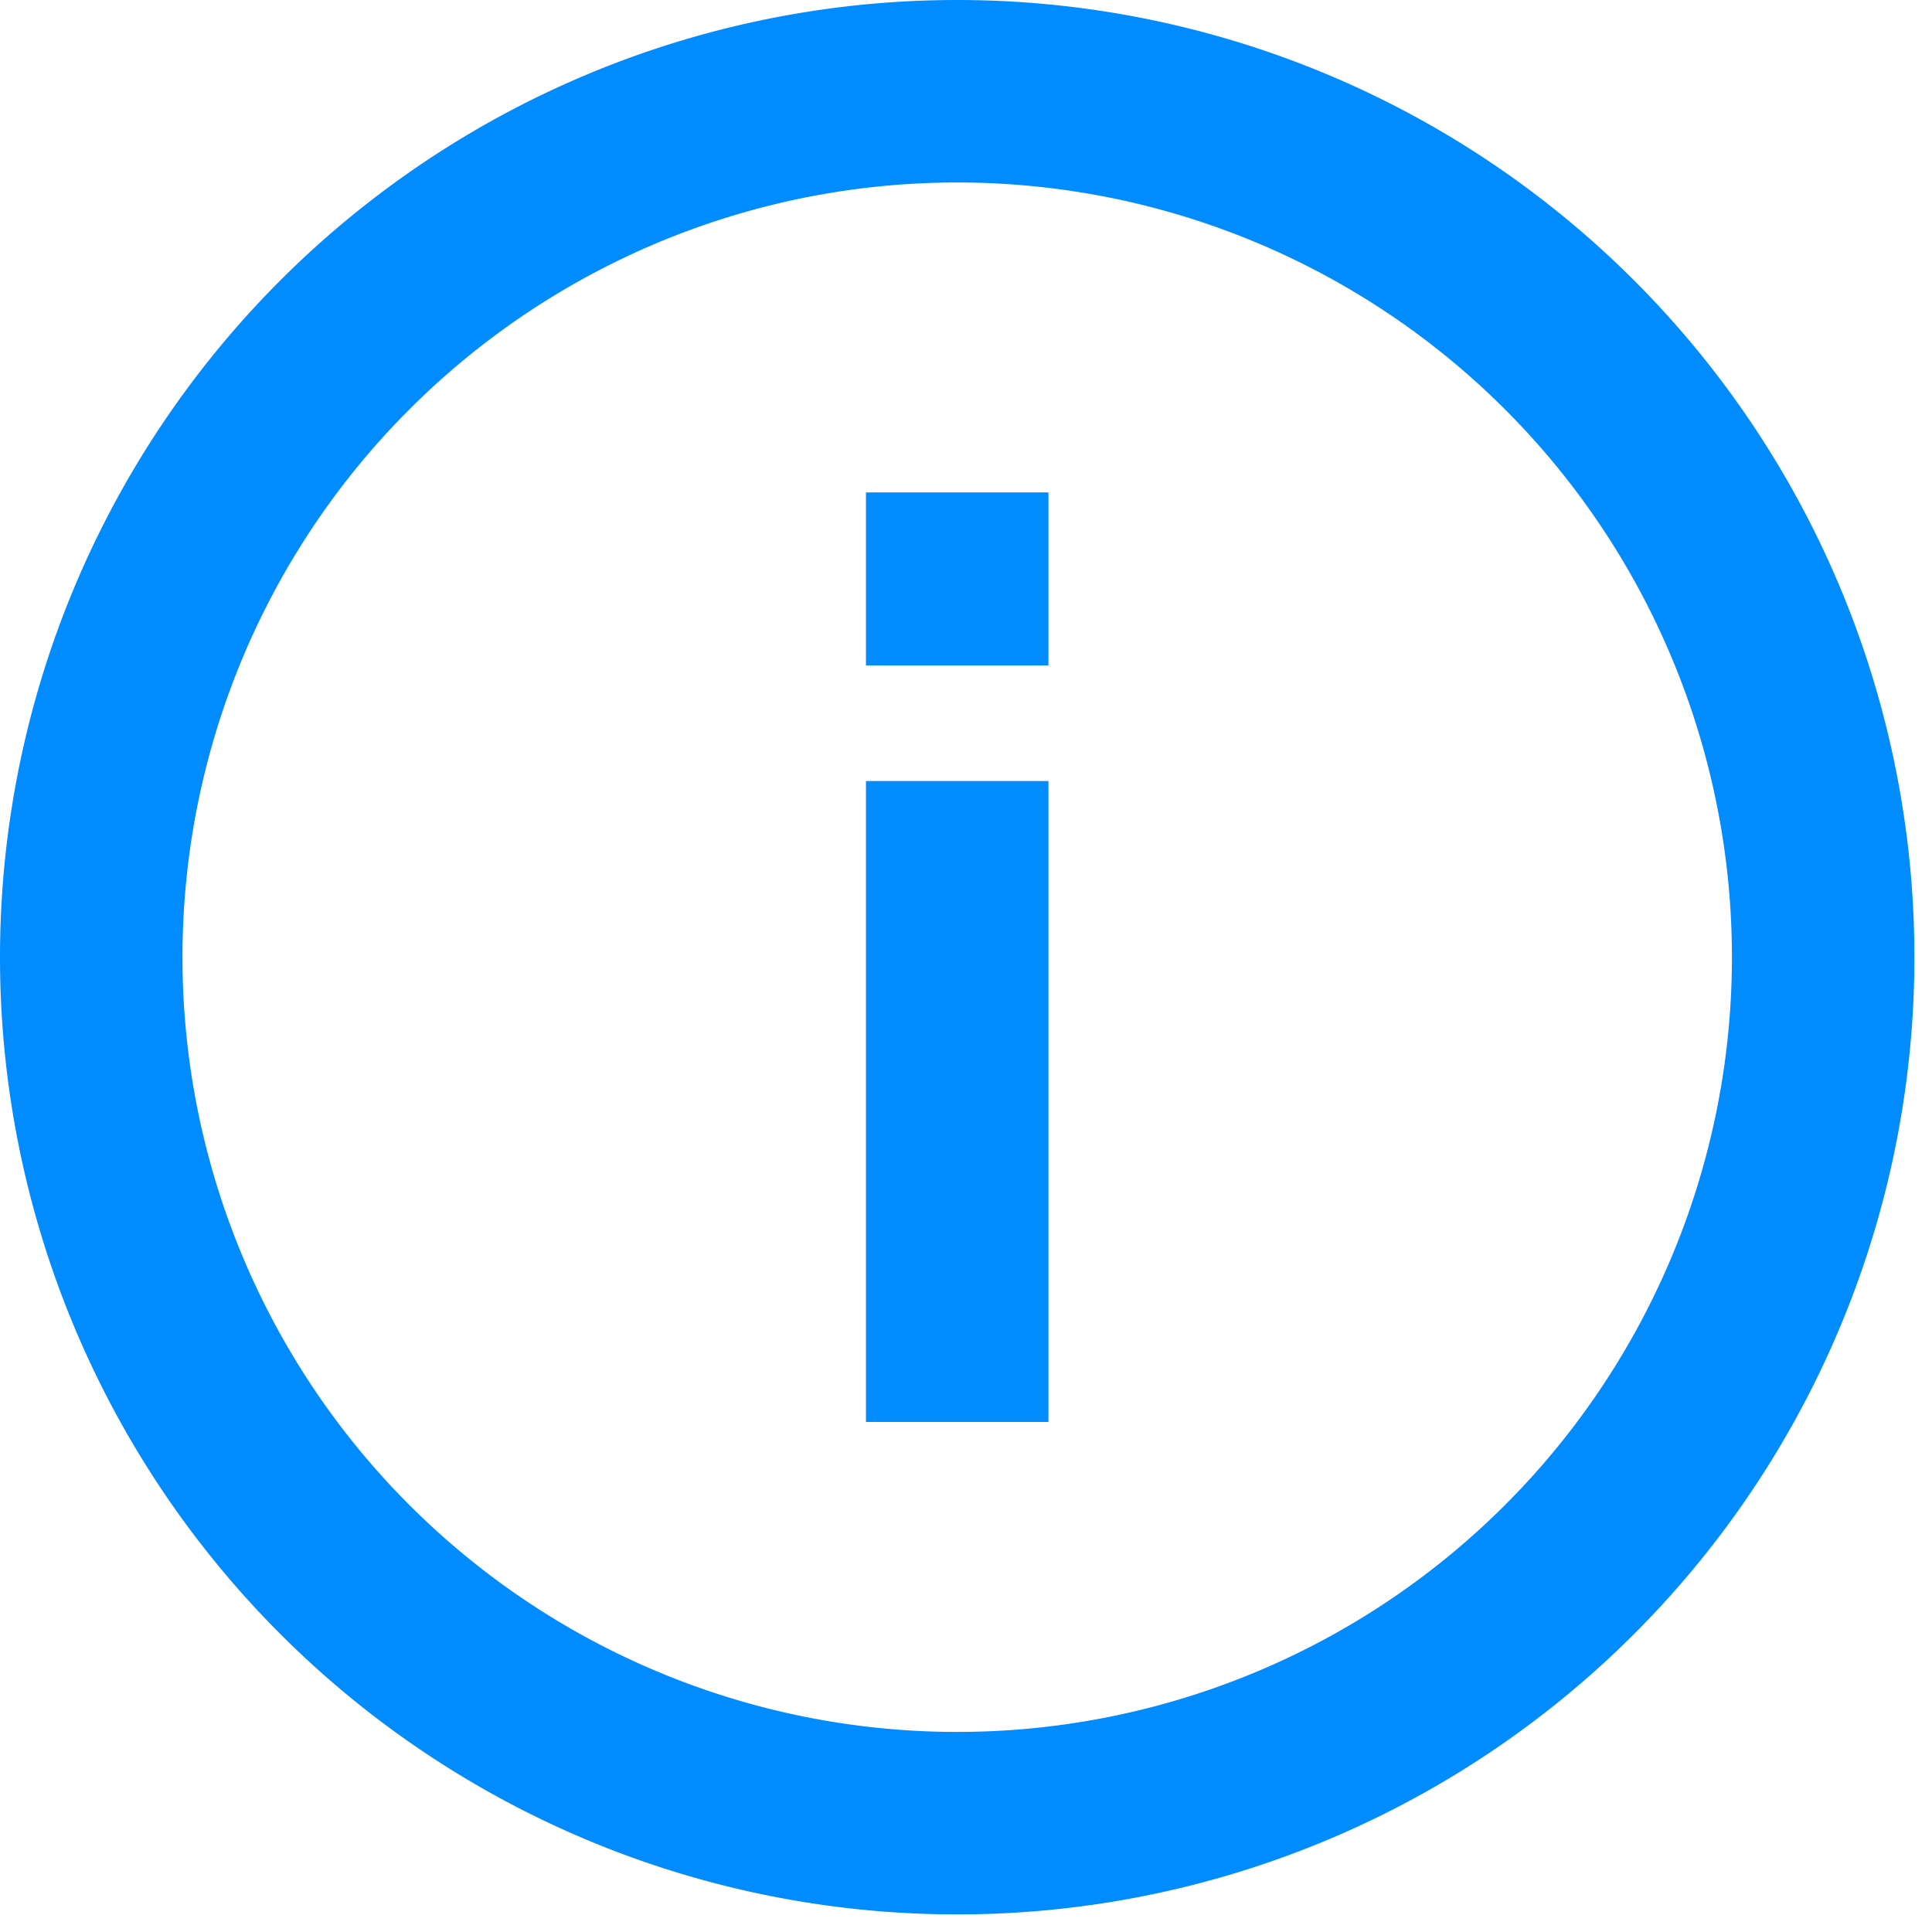 <svg width="18" height="18" fill="none" xmlns="http://www.w3.org/2000/svg"><path fill-rule="evenodd" clip-rule="evenodd" d="M8.918 1.7a7.218 7.218 0 100 14.436 7.218 7.218 0 000-14.436zM0 8.918a8.918 8.918 0 1117.836 0A8.918 8.918 0 010 8.918zm9.768-4.33V6.2h-1.7V4.588h1.7zm-1.7 8.66V7.277h1.7v5.971h-1.7z" fill="#008BFF"/></svg>